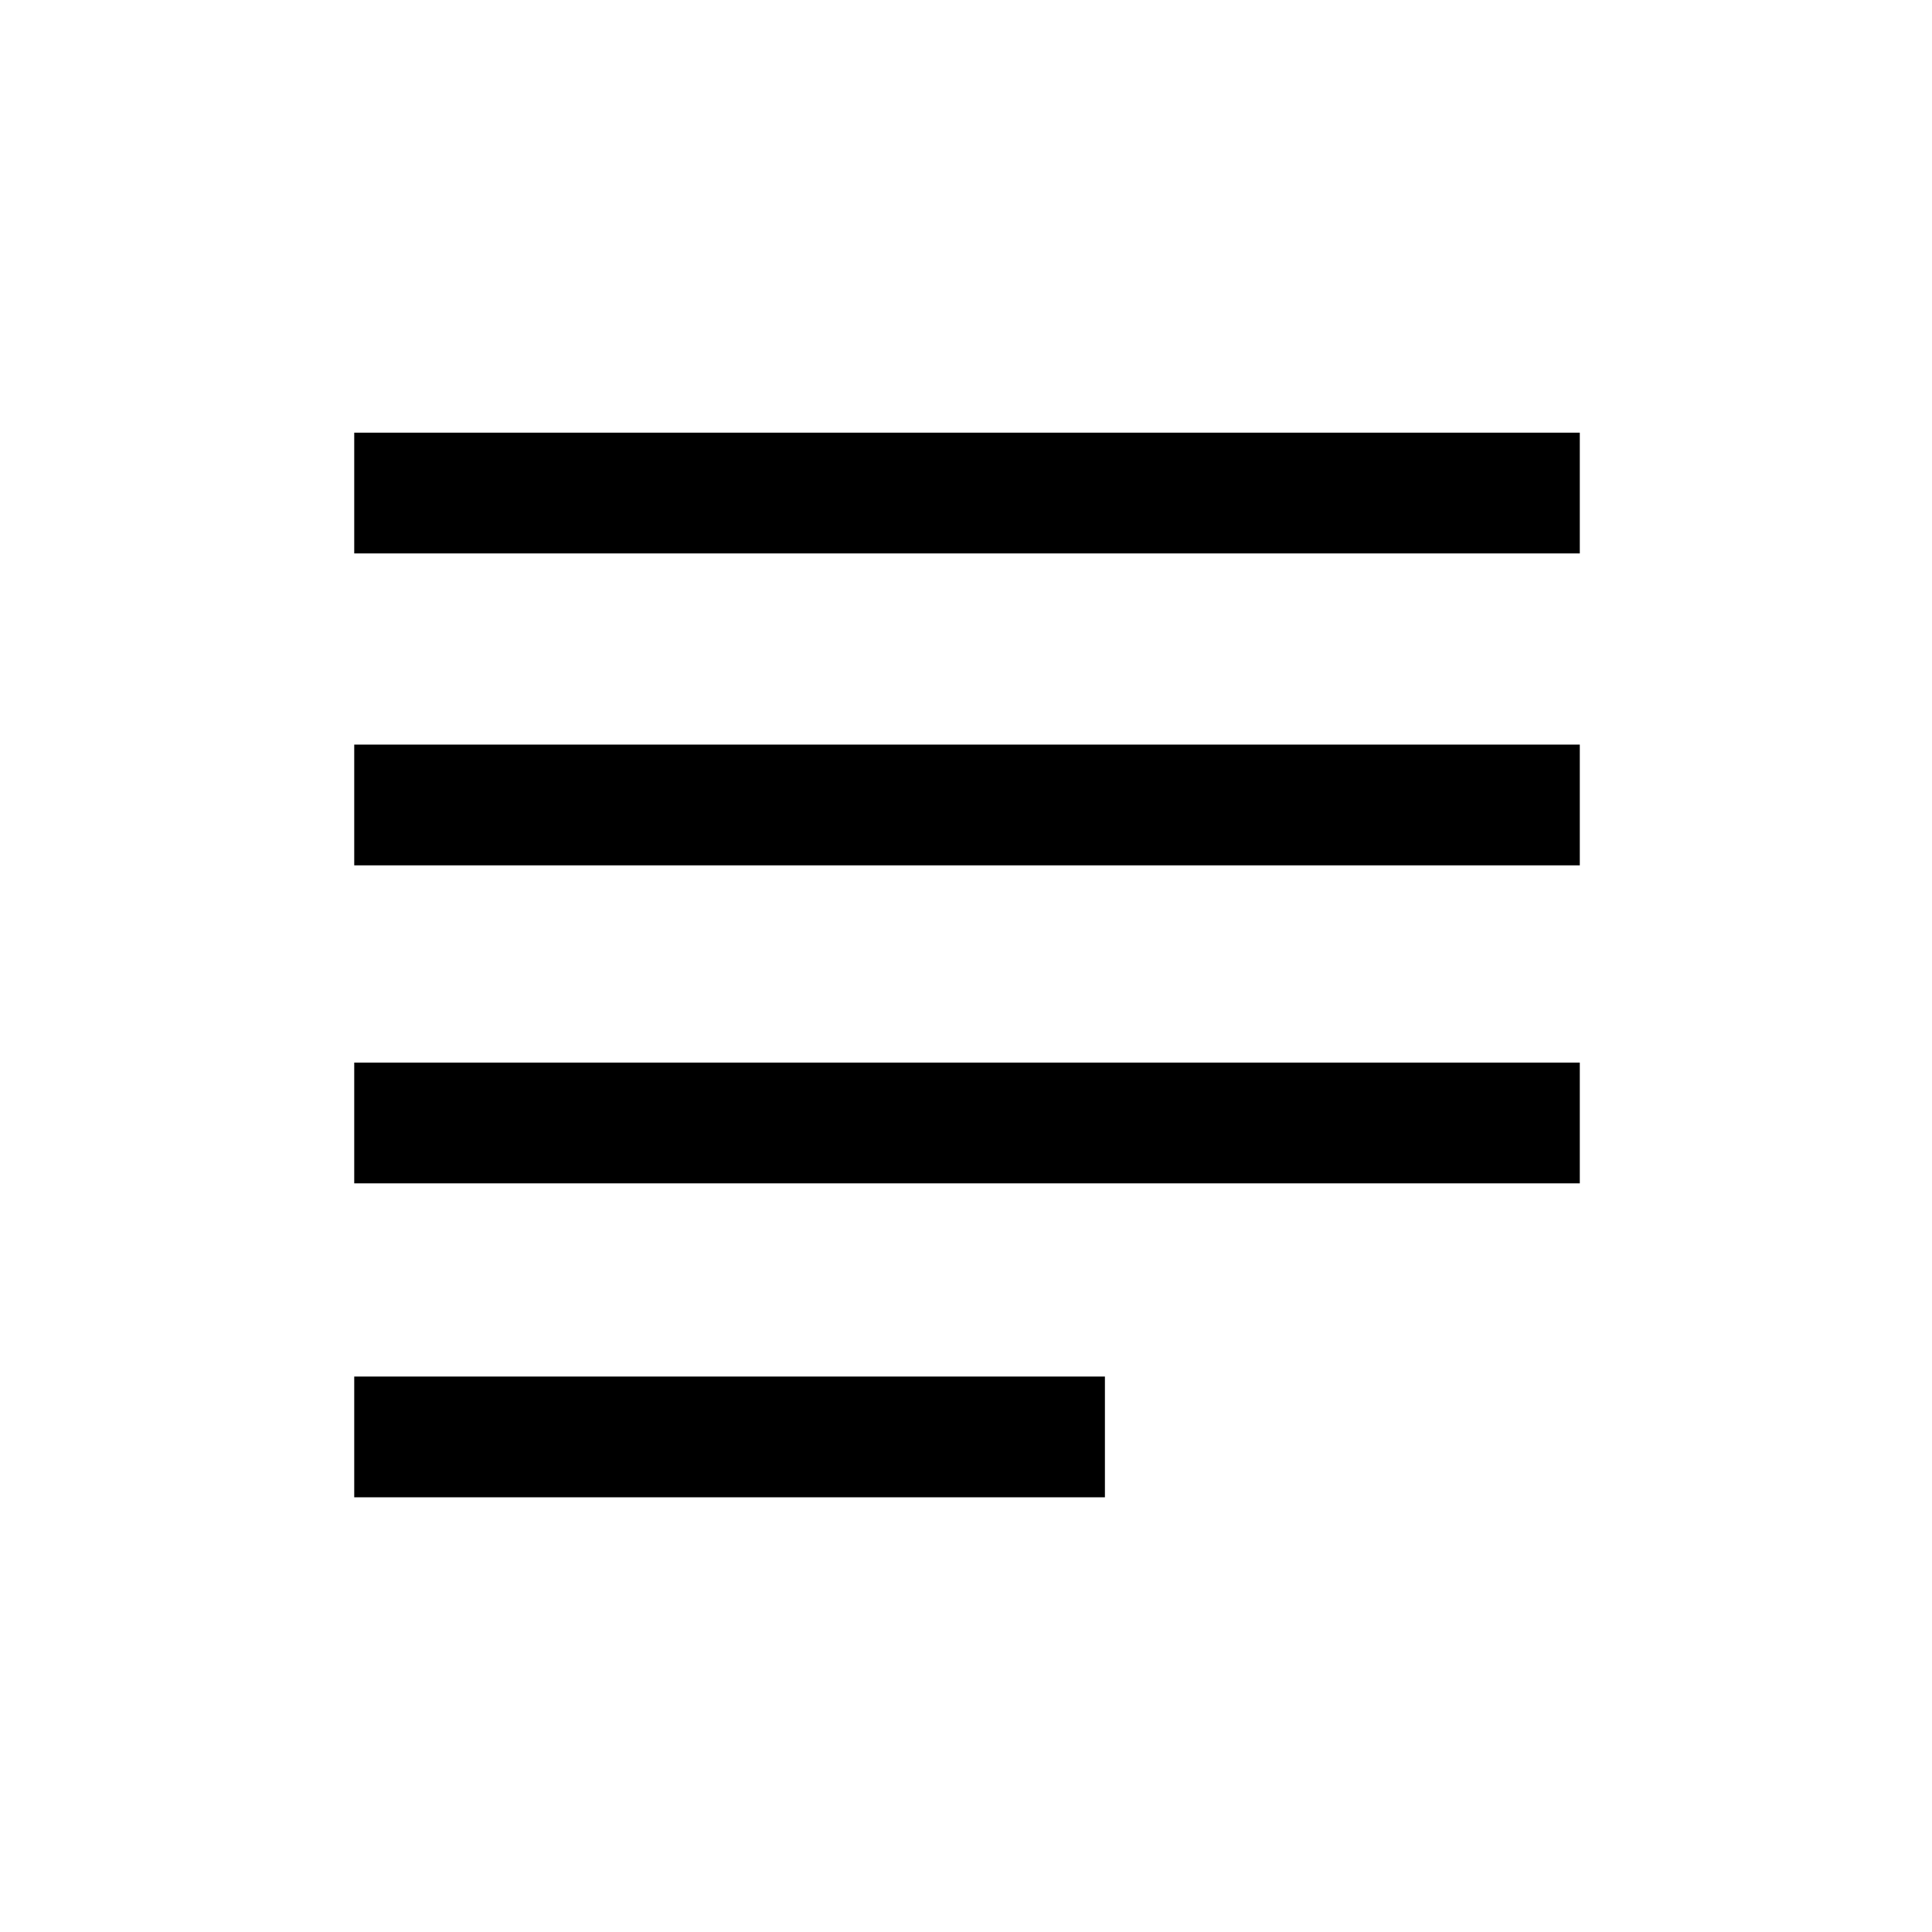 <svg xmlns="http://www.w3.org/2000/svg" height="20" width="20"><path d="M3.667 15.5V14.25H11.438V15.5ZM3.667 8.958V7.708H16.354V8.958ZM3.667 12.25V11H16.354V12.25ZM3.667 5.729V4.479H16.354V5.729Z"/></svg>